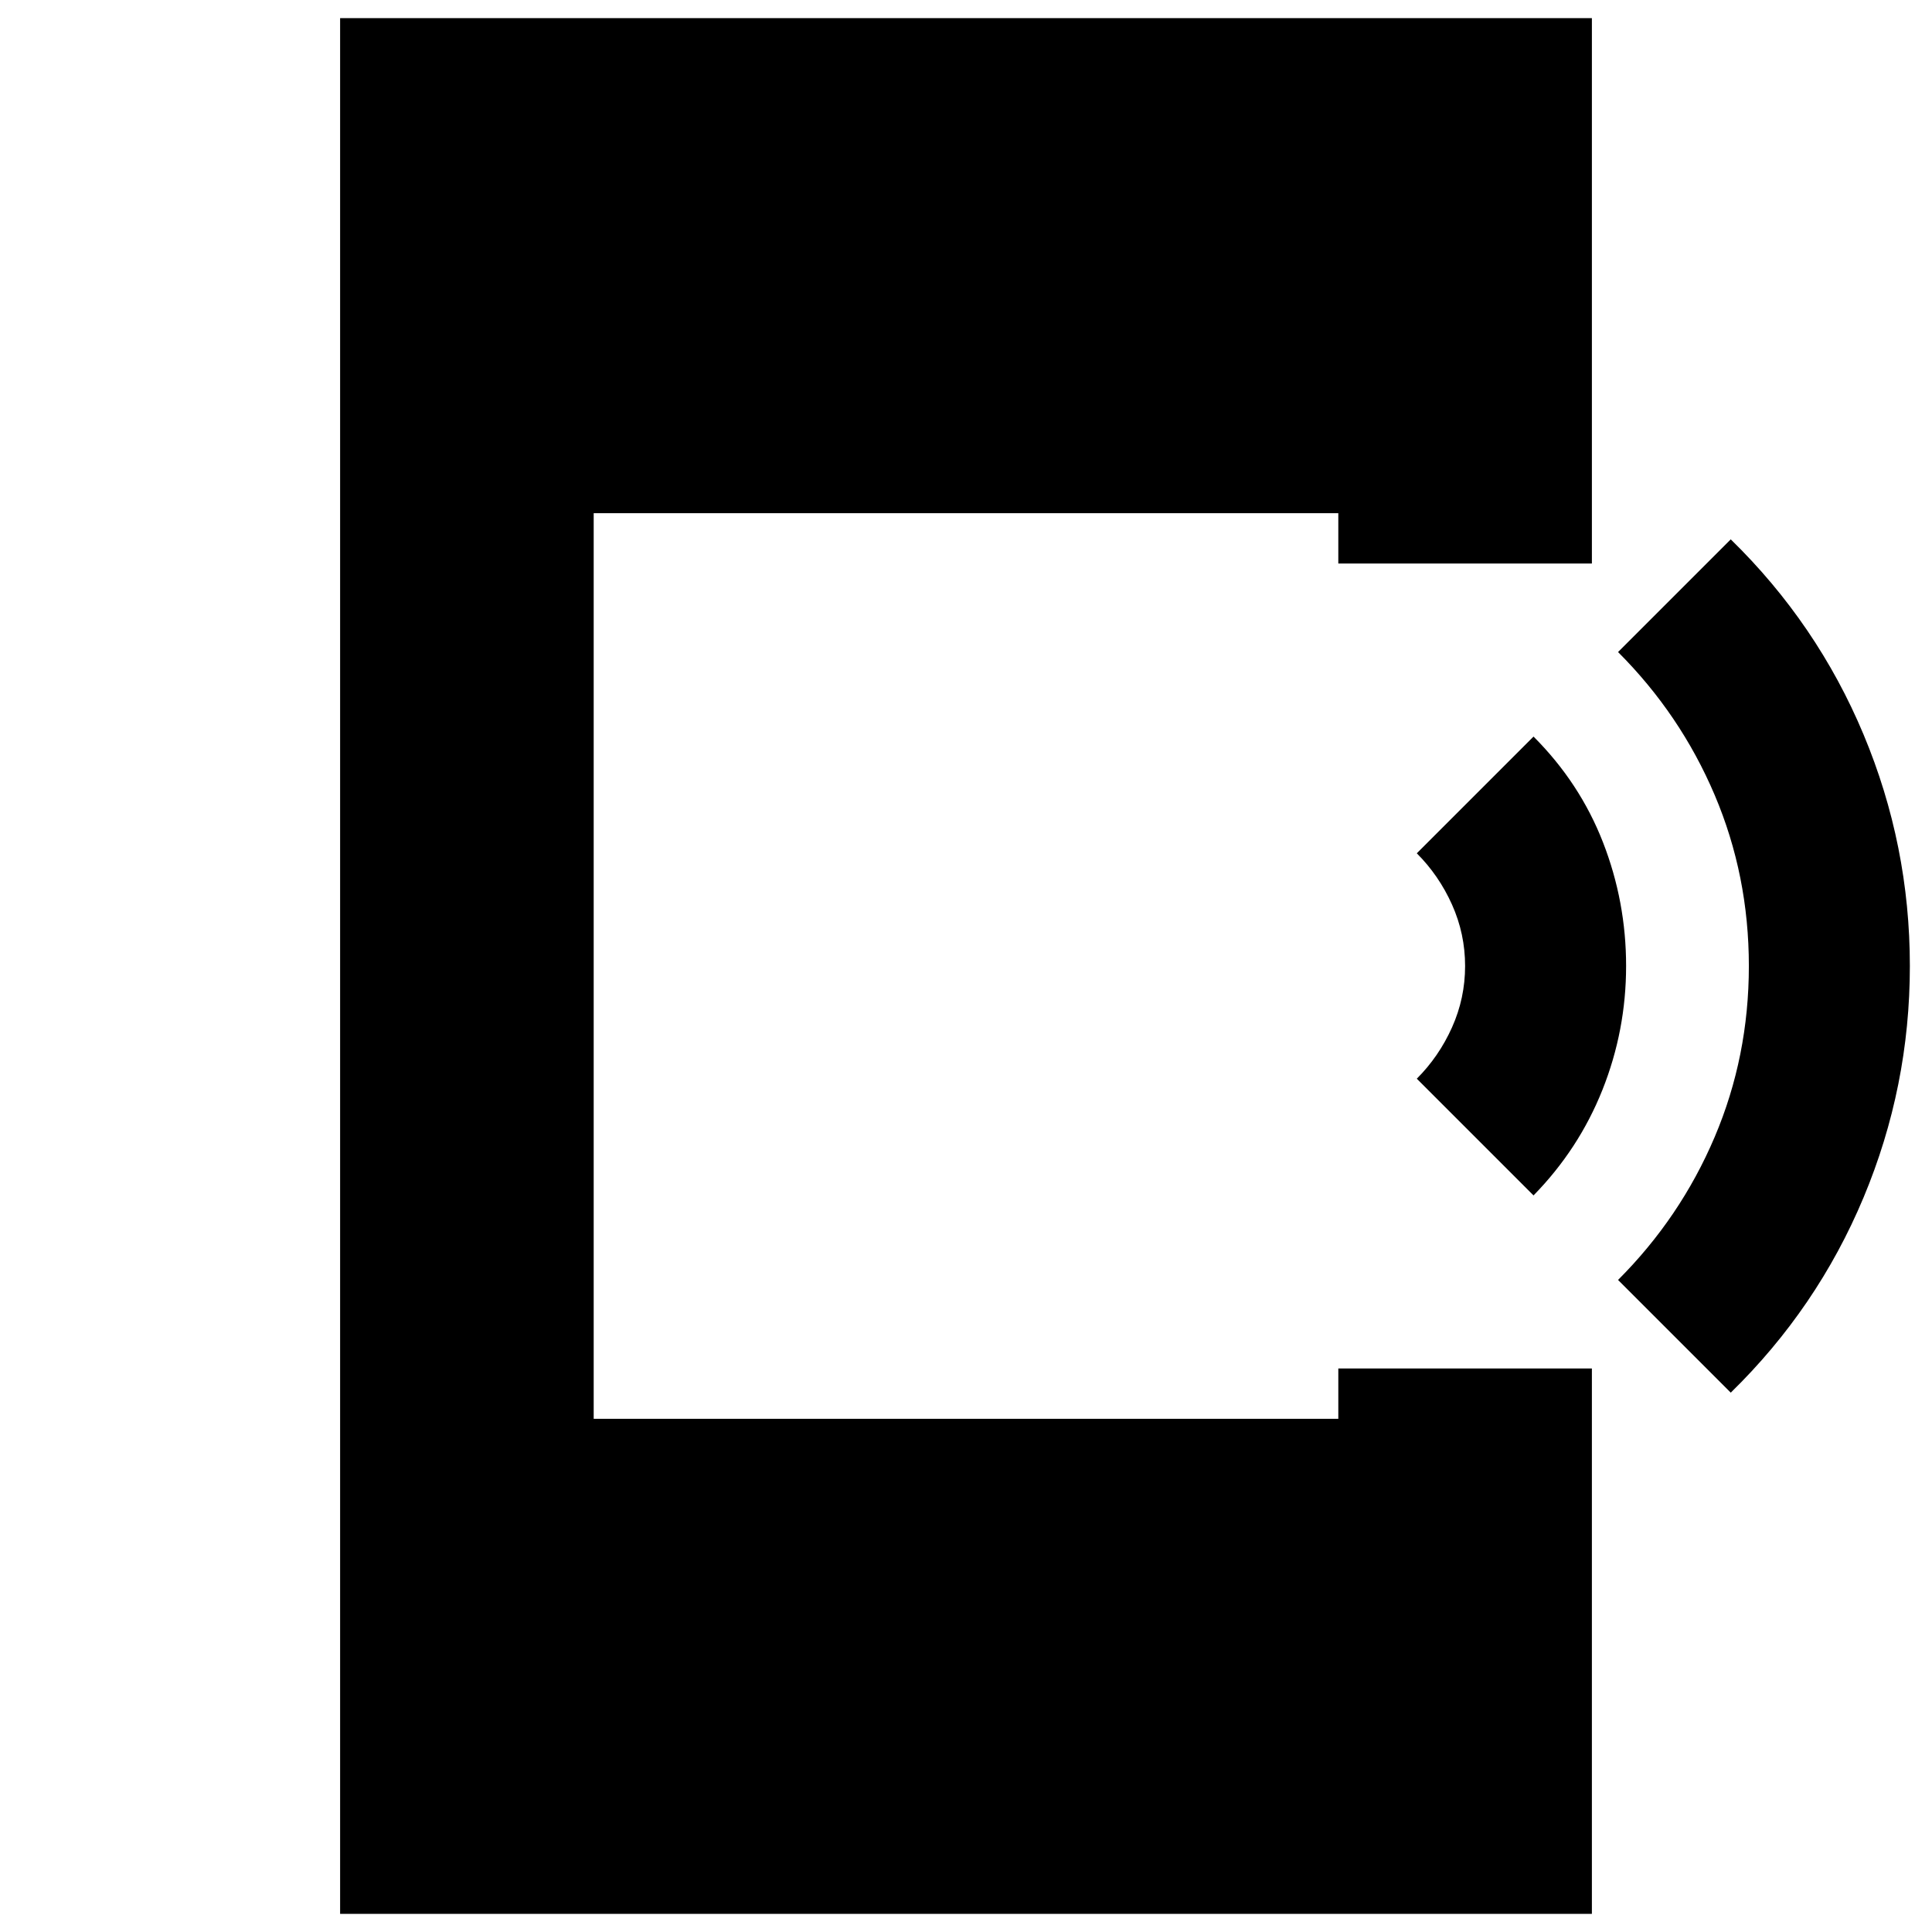 <svg xmlns="http://www.w3.org/2000/svg" height="24" viewBox="0 -960 960 960" width="24"><path d="m762-366-58-58q11-11 17.5-25.5T728-480q0-16-6.5-30.5T704-536l58-58q23 23 34.5 52.5T808-480q0 32-11.74 61.5Q784.51-389 762-366Zm98 98-56-56q31-31 48-71t17-85q0-45-17-85t-48-71l56-56q43 42 66 97t23 115q0 60-23 115t-66 97ZM169-9v-942h622v271H665v-25H295v450h370v-25h126V-9H169Z"/></svg>